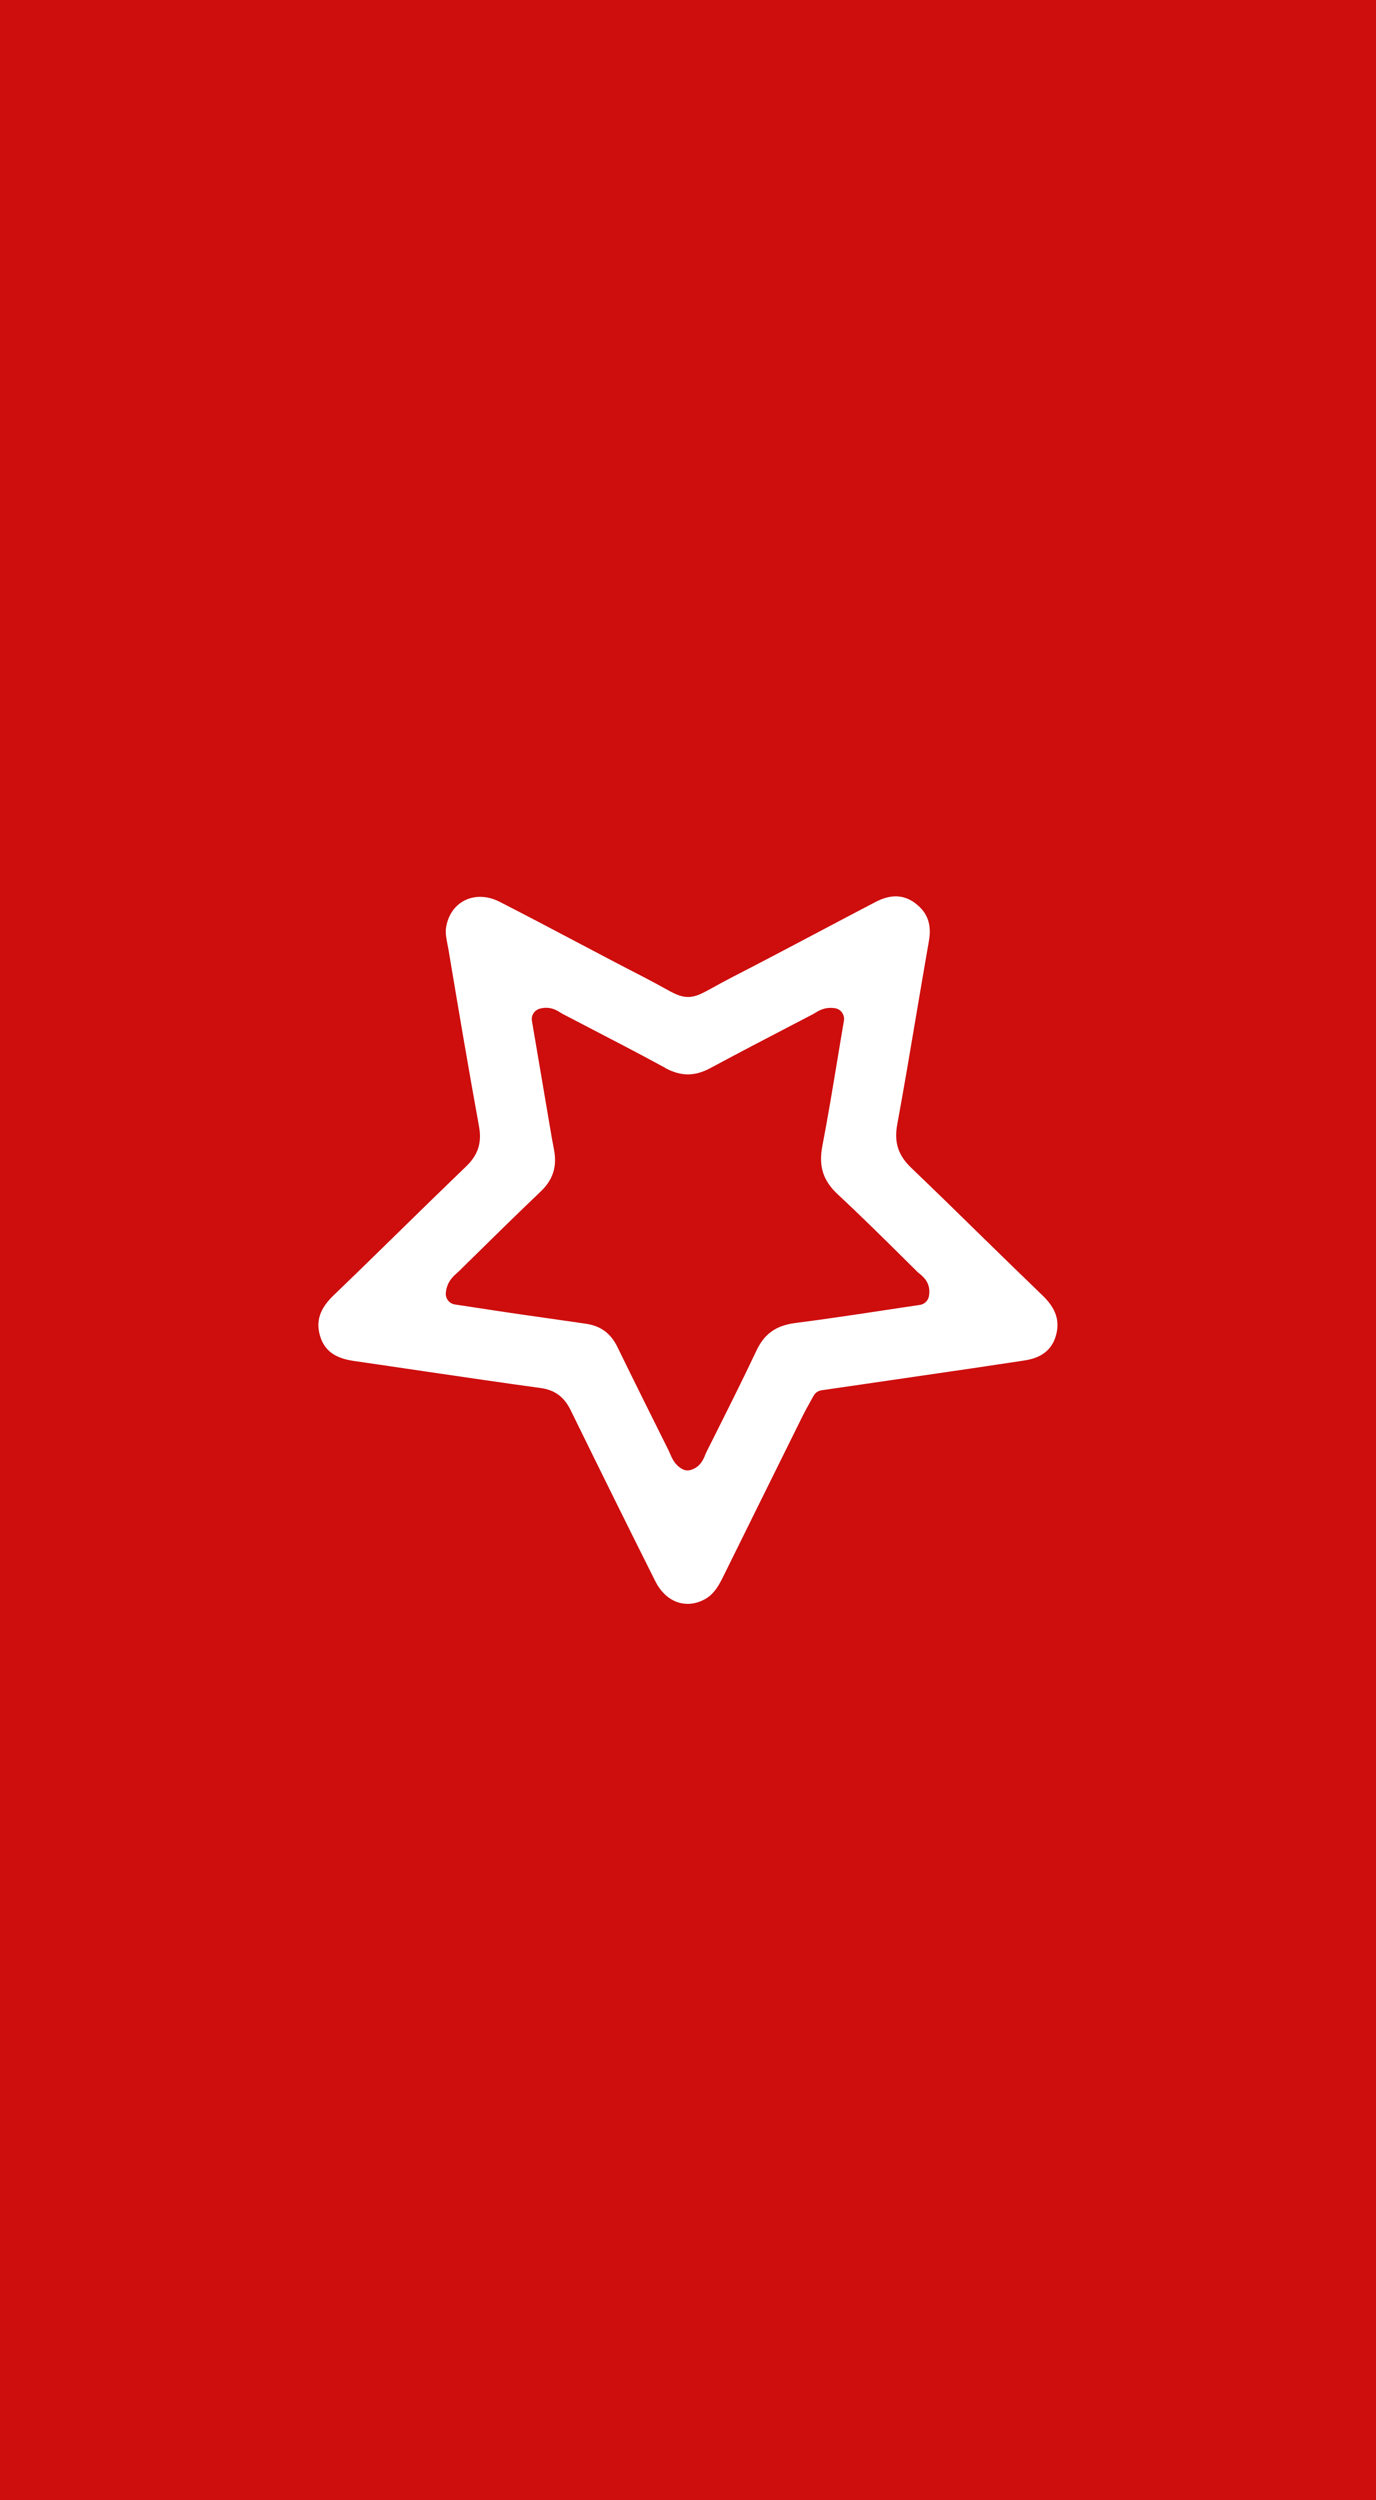 <?xml version="1.0" encoding="UTF-8"?><svg id="a" xmlns="http://www.w3.org/2000/svg" viewBox="0 0 190 345"><path id="b" d="M190,0H0V345H190V0Z" fill="#ce0d0d"/><path d="M126.42,124.67c1.66,1.25,2.25,2.9,1.84,5.19-.61,3.47-1.19,6.94-1.78,10.4-.82,4.89-1.68,9.95-2.59,14.91-.45,2.46,.13,4.25,1.94,5.98,3.26,3.12,6.54,6.32,9.71,9.43,2.81,2.74,5.62,5.49,8.45,8.21,1.85,1.78,2.41,3.56,1.78,5.61-.58,1.9-2.01,2.99-4.35,3.33-1.31,.19-2.62,.39-3.93,.59-1.09,.17-2.18,.33-3.27,.49-5.07,.74-10.14,1.48-15.29,2.23l-5.5,.8c-.46,.07-.87,.35-1.09,.76-.17,.31-.34,.61-.5,.9-.34,.61-.66,1.18-.95,1.76-3.72,7.5-7.43,15.01-11.14,22.51-.55,1.1-1.21,2.21-2.35,2.86-.8,.45-1.62,.68-2.44,.68-1.85,0-3.48-1.14-4.47-3.12-3.63-7.23-7.45-14.95-11.68-23.58-.91-1.86-2.19-2.81-4.14-3.08-5.33-.73-10.75-1.53-16-2.3-3.27-.48-6.55-.97-9.82-1.44-2.63-.38-4.07-1.45-4.66-3.47-.6-2.04-.02-3.77,1.89-5.6,3.13-3,6.28-6.09,9.33-9.07,2.93-2.87,5.97-5.83,8.97-8.72,1.63-1.56,2.17-3.25,1.77-5.47-1.42-7.79-2.75-15.62-4.2-24.3-.05-.27-.1-.53-.15-.8-.16-.83-.32-1.62-.21-2.35,.38-2.55,2.27-4.26,4.7-4.26,.9,0,1.8,.23,2.69,.68,3.57,1.82,7.17,3.72,10.66,5.56,3.03,1.6,6.16,3.25,9.26,4.84,1.09,.56,1.93,1.03,2.61,1.4,1.56,.87,2.41,1.34,3.49,1.34s1.95-.48,3.53-1.35c.69-.38,1.55-.86,2.66-1.43,4.04-2.07,8.12-4.23,12.06-6.31,2.56-1.35,5.12-2.71,7.68-4.04,.97-.5,1.89-.76,2.75-.76,.97,0,1.87,.32,2.73,.97Zm-34.58,22.67c-3.73-2.03-7.56-4.01-11.26-5.93l-2.94-1.53c-.08-.04-.16-.1-.25-.15-.42-.27-1.06-.67-1.97-.67-.3,0-.6,.04-.91,.13-.73,.21-1.19,.93-1.06,1.68l2.53,14.89c.16,.94,.32,1.89,.51,2.83,.46,2.35-.12,4.19-1.82,5.81-3.4,3.24-6.81,6.59-10.1,9.83l-1.24,1.22c-.07,.07-.16,.14-.24,.22-.52,.45-1.39,1.21-1.53,2.73-.07,.78,.48,1.49,1.26,1.6l2.84,.43c2.02,.31,4.04,.62,6.06,.91,1.35,.2,2.71,.39,4.06,.58,1.72,.24,3.43,.49,5.15,.74,2.04,.31,3.41,1.33,4.33,3.22,2.35,4.81,4.7,9.54,7.11,14.36,.06,.12,.11,.24,.16,.37,.26,.61,.65,1.53,1.68,2.1,.22,.12,.47,.19,.72,.19,.13,0,.27-.02,.39-.05,1.38-.38,1.83-1.52,2.07-2.13,.04-.11,.09-.23,.14-.33l1.26-2.51c1.88-3.75,3.83-7.64,5.66-11.51,1.1-2.34,2.72-3.48,5.41-3.82,4.07-.52,8.18-1.14,12.15-1.74,1.67-.25,3.35-.51,5.01-.75,.63-.09,1.14-.58,1.25-1.21,.32-1.78-.77-2.67-1.3-3.1-.08-.06-.15-.12-.22-.18l-1.98-1.96c-2.95-2.92-6-5.93-9.09-8.81-2.03-1.88-2.66-3.87-2.13-6.65,.77-4.01,1.45-8.13,2.11-12.11,.29-1.72,.57-3.46,.87-5.2,.07-.39-.03-.79-.26-1.12s-.58-.54-.97-.6c-.21-.03-.42-.05-.6-.05h0c-1.01,0-1.7,.42-2.15,.7-.09,.06-.18,.11-.27,.16l-2.69,1.4c-3.78,1.96-7.68,4-11.5,6.05-1.08,.58-2.09,.87-3.1,.87s-2.06-.29-3.17-.9Z" fill="#fff"/><path id="c" d="M190,265H0v80H190v-80Z" fill="#ce0d0d"/></svg>